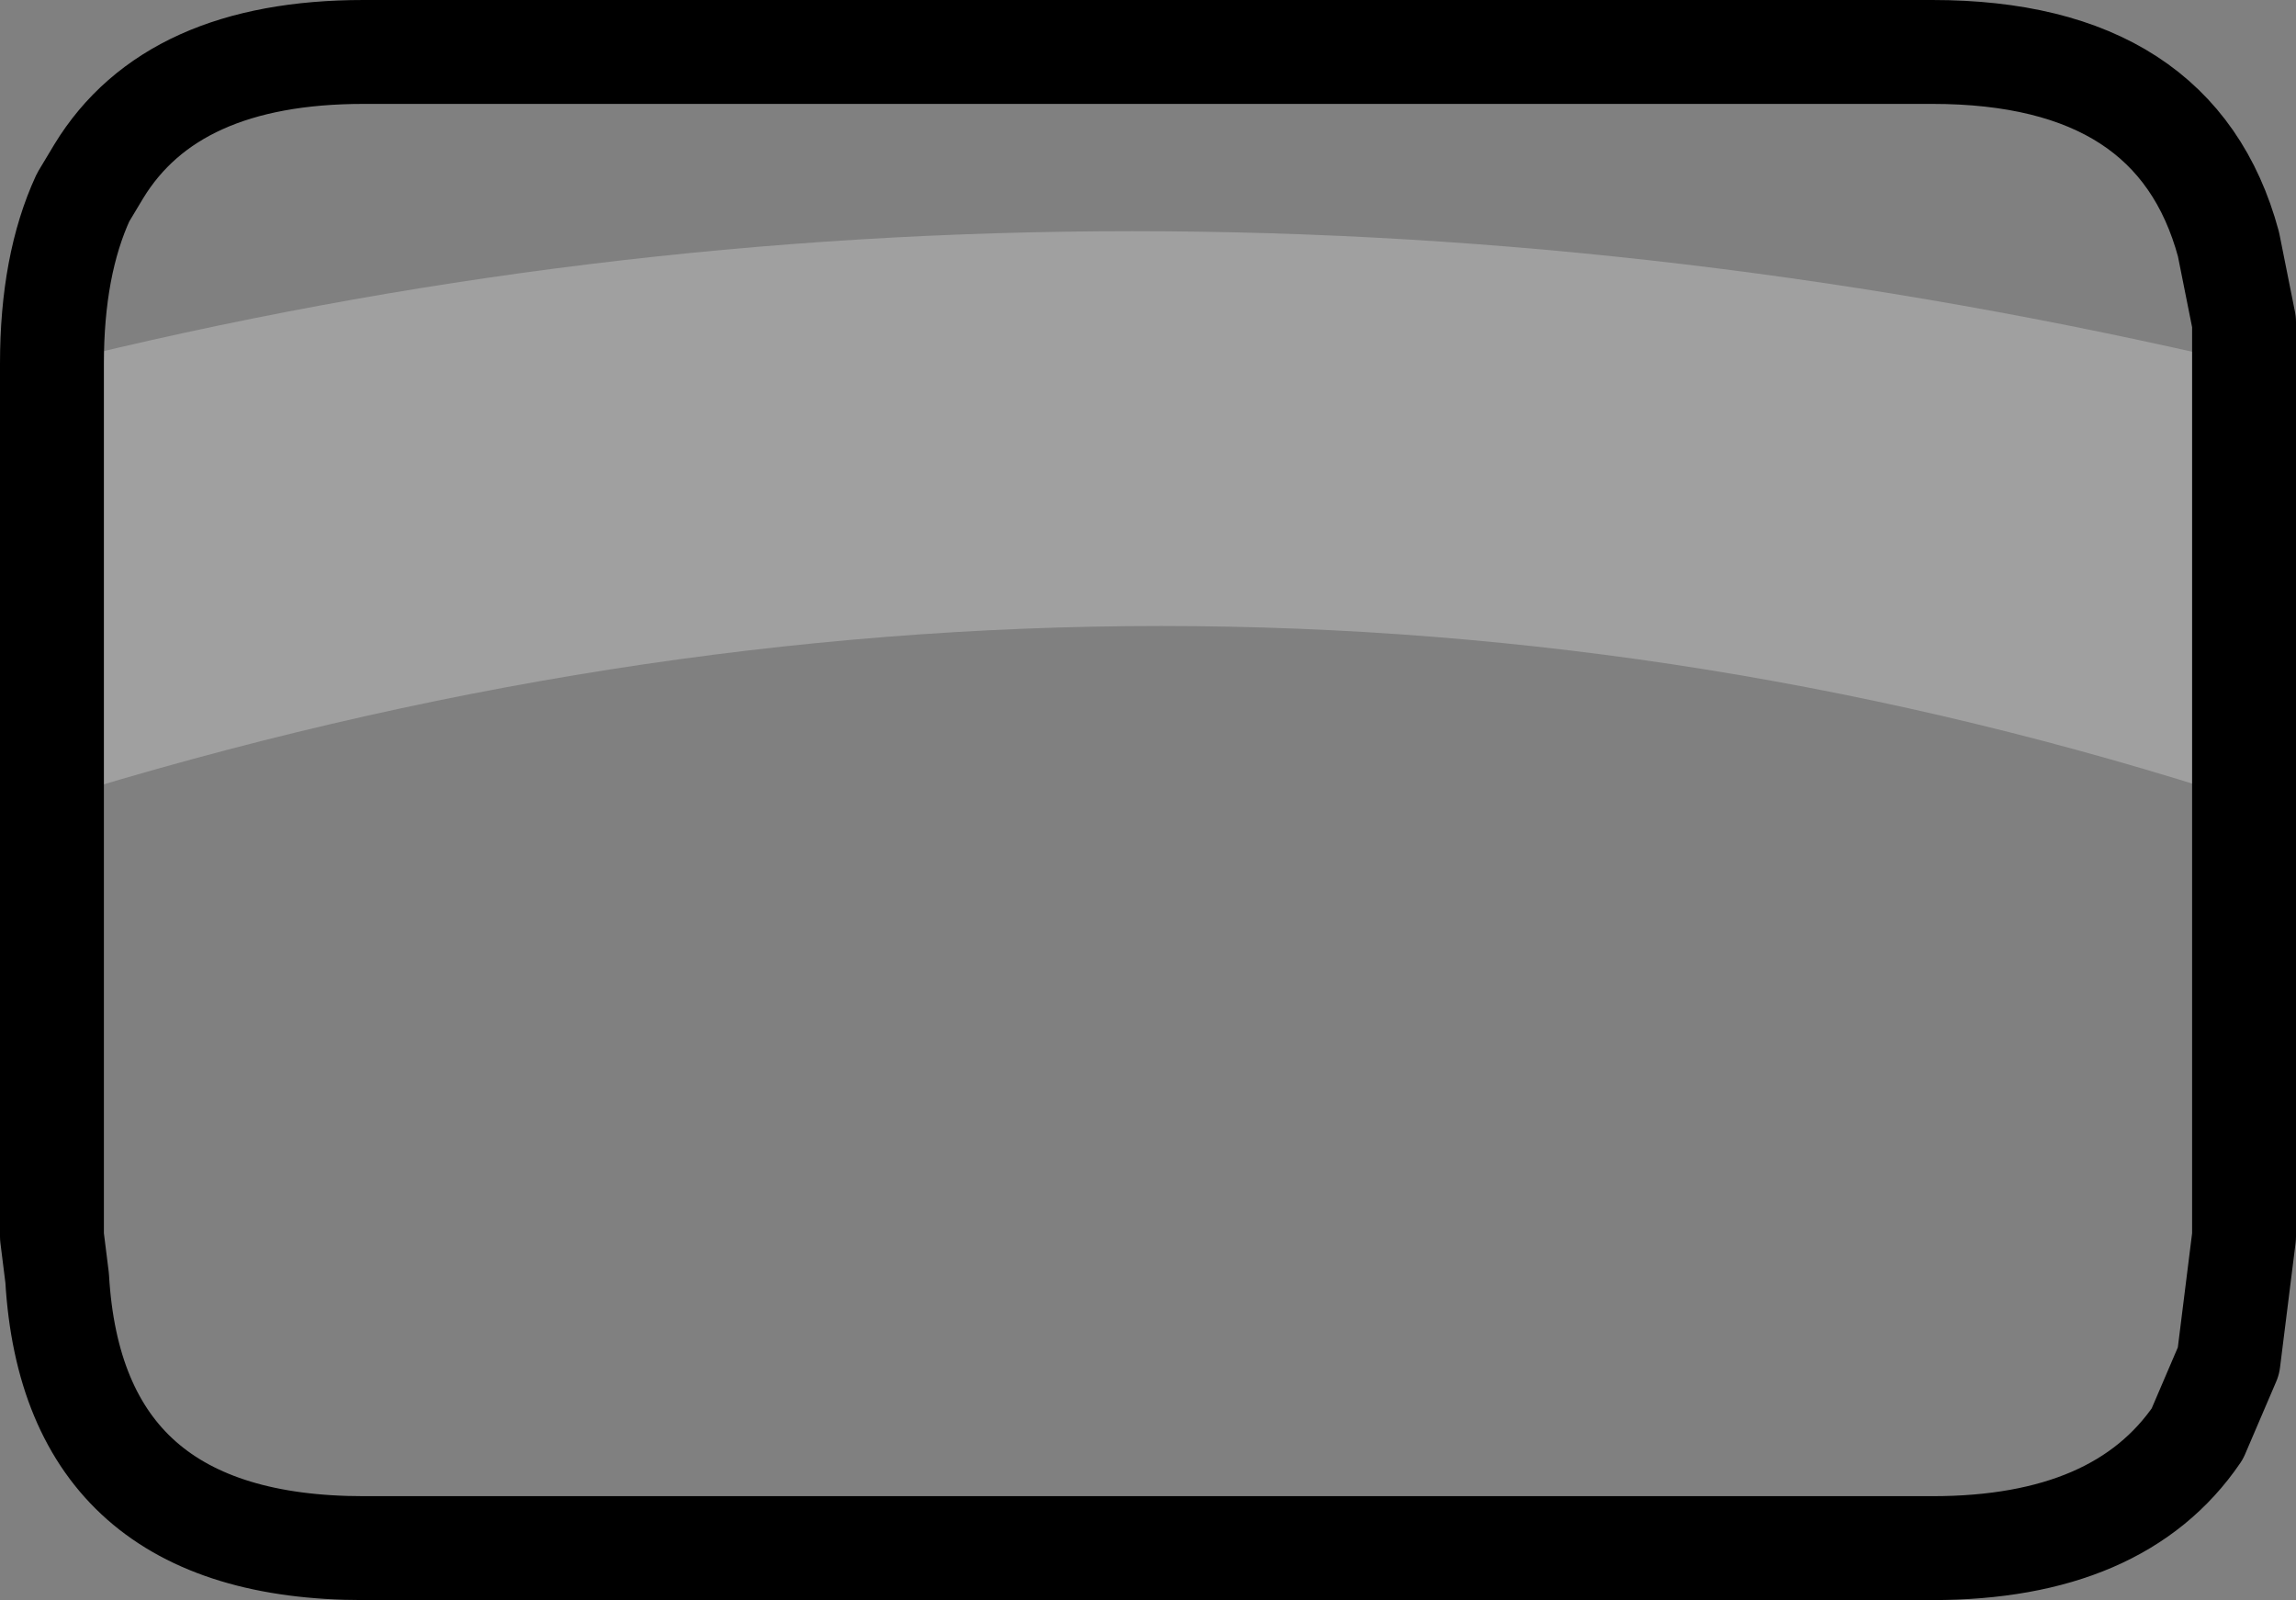 <?xml version="1.0" encoding="UTF-8" standalone="no"?>
<svg xmlns:xlink="http://www.w3.org/1999/xlink" height="15.4px" width="22.1px" xmlns="http://www.w3.org/2000/svg">
  <rect width="100%" height="100%" fill="#808080" stroke="none"/>
  <g transform="matrix(1.0, 0.0, 0.0, 1.0, -220.6, -220.6)">
    <path d="M221.1 224.1 Q231.35 221.55 242.2 224.1 L242.2 228.3 Q231.9 224.95 221.1 228.3 L221.1 224.1" fill="#ffffff" fill-opacity="0.251" fill-rule="evenodd" stroke="none"/>
    <path d="M242.2 224.1 L242.2 223.7 242.05 222.95 Q241.55 221.1 239.2 221.1 L224.1 221.1 Q222.25 221.1 221.55 222.25 L221.4 222.5 Q221.1 223.15 221.1 224.1 L221.1 228.3 221.1 232.5 221.15 232.9 Q221.3 235.5 224.1 235.5 L239.2 235.5 Q241.0 235.5 241.75 234.4 L242.05 233.7 242.2 232.5 242.2 228.3 242.2 224.1 Z" fill="none" stroke="#000000" stroke-linecap="round" stroke-linejoin="round" stroke-width="1.0"/>
  </g>
</svg>
